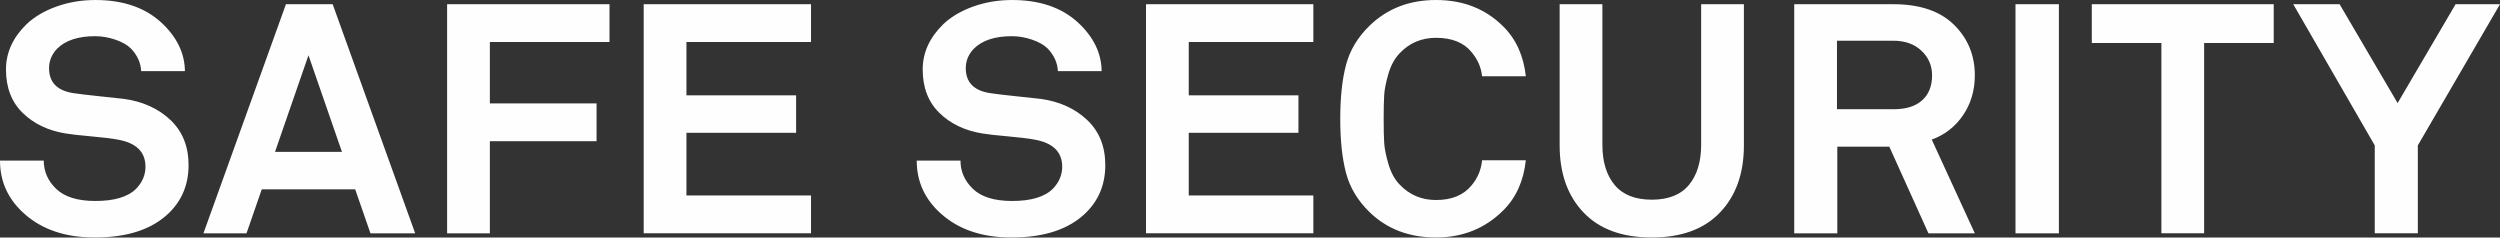 <?xml version="1.0" encoding="UTF-8"?>
<svg width="200px" height="19px" viewBox="0 0 200 19" version="1.1" xmlns="http://www.w3.org/2000/svg" xmlns:xlink="http://www.w3.org/1999/xlink">
    <rect x="0" y="0" width="200" height="19" fill="#333333" stroke="none"/>
    <!-- Generator: Sketch 56 (81588) - https://sketch.com -->
    <title>Combined Shape</title>
    <desc>Created with Sketch.</desc>
    <g id="Safe-security-UX" stroke="none" stroke-width="1" fill="none" fill-rule="evenodd">
        <g id="Home-page-Copy-21" transform="translate(-584, -7573)" fill="#FEFEFE">
            <path d="M599.085,7586.21 C599.085,7587.743 598.563,7589.019 597.521,7590.035 C596.177,7591.344 594.198,7592 591.583,7592 C589.249,7592 587.377,7591.371 585.962,7590.113 C584.654,7588.958 584,7587.536 584,7585.848 L587.5,7585.848 C587.5,7586.709 587.827,7587.459 588.481,7588.096 C589.152,7588.751 590.204,7589.078 591.635,7589.078 C593.155,7589.078 594.242,7588.751 594.896,7588.096 C595.391,7587.579 595.638,7586.993 595.638,7586.338 C595.638,7585.15 594.896,7584.425 593.412,7584.167 C592.97,7584.081 592.263,7583.995 591.29,7583.908 C590.319,7583.822 589.638,7583.745 589.249,7583.676 C587.854,7583.452 586.709,7582.905 585.817,7582.034 C584.925,7581.165 584.478,7580.006 584.478,7578.558 C584.478,7577.213 585.026,7576.008 586.121,7574.939 C586.758,7574.336 587.562,7573.862 588.534,7573.518 C589.506,7573.172 590.539,7573.001 591.635,7573.001 C593.826,7573.001 595.576,7573.595 596.884,7574.784 C598.139,7575.939 598.776,7577.24 598.793,7578.688 L595.294,7578.688 C595.258,7578.015 594.984,7577.412 594.472,7576.878 C594.172,7576.585 593.752,7576.348 593.212,7576.167 C592.673,7575.986 592.139,7575.895 591.609,7575.895 C590.248,7575.895 589.232,7576.232 588.56,7576.904 C588.137,7577.352 587.924,7577.869 587.924,7578.455 C587.924,7579.575 588.56,7580.238 589.833,7580.445 C590.275,7580.513 590.99,7580.6 591.98,7580.703 C592.97,7580.807 593.615,7580.876 593.916,7580.911 C595.417,7581.117 596.654,7581.677 597.626,7582.59 C598.598,7583.504 599.085,7584.71 599.085,7586.21 Z M611.356,7585.15 L608.678,7577.42 L606.001,7585.15 L611.356,7585.15 Z M617.214,7591.664 L613.636,7591.664 L612.416,7588.148 L604.94,7588.148 L603.721,7591.664 L600.275,7591.664 L606.876,7573.336 L610.613,7573.336 L617.214,7591.664 Z M632.759,7576.361 L623.189,7576.361 L623.189,7581.272 L631.725,7581.272 L631.725,7584.296 L623.189,7584.296 L623.189,7591.664 L619.769,7591.664 L619.769,7573.336 L632.759,7573.336 L632.759,7576.361 Z M648.882,7591.663 L635.496,7591.663 L635.496,7573.337 L648.882,7573.337 L648.882,7576.36 L638.915,7576.36 L638.915,7580.625 L647.689,7580.625 L647.689,7583.624 L638.915,7583.624 L638.915,7588.638 L648.882,7588.638 L648.882,7591.663 Z M672.423,7586.21 C672.423,7587.743 671.901,7589.019 670.859,7590.035 C669.515,7591.344 667.536,7592 664.92,7592 C662.587,7592 660.714,7591.371 659.3,7590.113 C657.992,7588.958 657.338,7587.536 657.338,7585.848 L660.838,7585.848 C660.838,7586.709 661.165,7587.459 661.818,7588.096 C662.49,7588.751 663.542,7589.078 664.973,7589.078 C666.493,7589.078 667.58,7588.751 668.234,7588.096 C668.728,7587.579 668.976,7586.993 668.976,7586.338 C668.976,7585.15 668.234,7584.425 666.749,7584.167 C666.307,7584.081 665.601,7583.995 664.628,7583.908 C663.657,7583.822 662.975,7583.745 662.587,7583.676 C661.191,7583.452 660.046,7582.905 659.154,7582.034 C658.262,7581.165 657.816,7580.006 657.816,7578.558 C657.816,7577.213 658.364,7576.008 659.459,7574.939 C660.096,7574.336 660.9,7573.862 661.872,7573.518 C662.843,7573.172 663.877,7573.001 664.973,7573.001 C667.164,7573.001 668.914,7573.595 670.222,7574.784 C671.477,7575.939 672.114,7577.24 672.131,7578.688 L668.632,7578.688 C668.596,7578.015 668.322,7577.412 667.809,7576.878 C667.509,7576.585 667.09,7576.348 666.55,7576.167 C666.011,7575.986 665.477,7575.895 664.947,7575.895 C663.585,7575.895 662.57,7576.232 661.898,7576.904 C661.474,7577.352 661.262,7577.869 661.262,7578.455 C661.262,7579.575 661.898,7580.238 663.17,7580.445 C663.612,7580.513 664.328,7580.6 665.318,7580.703 C666.307,7580.807 666.953,7580.876 667.253,7580.911 C668.755,7581.117 669.992,7581.677 670.964,7582.59 C671.936,7583.504 672.423,7584.71 672.423,7586.21 Z M689.068,7591.663 L675.681,7591.663 L675.681,7573.337 L689.068,7573.337 L689.068,7576.36 L679.1,7576.36 L679.1,7580.625 L687.875,7580.625 L687.875,7583.624 L679.1,7583.624 L679.1,7588.638 L689.068,7588.638 L689.068,7591.663 Z M706.066,7585.822 C705.889,7587.475 705.287,7588.812 704.263,7589.828 C702.813,7591.275 701.02,7591.999 698.881,7591.999 C696.725,7591.999 694.949,7591.319 693.552,7589.957 C692.616,7589.044 691.992,7588.005 691.684,7586.842 C691.374,7585.68 691.22,7584.236 691.22,7582.513 C691.22,7580.789 691.374,7579.346 691.684,7578.183 C691.992,7577.02 692.616,7575.982 693.552,7575.068 C694.967,7573.69 696.742,7573 698.881,7573 C701.056,7573 702.849,7573.707 704.263,7575.12 C705.287,7576.136 705.889,7577.464 706.066,7579.101 L702.566,7579.101 C702.495,7578.394 702.213,7577.748 701.718,7577.162 C701.099,7576.404 700.154,7576.025 698.881,7576.025 C697.732,7576.025 696.769,7576.43 695.992,7577.239 C695.585,7577.653 695.28,7578.206 695.077,7578.894 C694.874,7579.583 694.759,7580.16 694.733,7580.625 C694.706,7581.092 694.693,7581.72 694.693,7582.513 C694.693,7583.306 694.706,7583.934 694.733,7584.399 C694.759,7584.864 694.874,7585.442 695.077,7586.131 C695.28,7586.821 695.585,7587.373 695.992,7587.786 C696.769,7588.596 697.732,7589.001 698.881,7589.001 C700.136,7589.001 701.082,7588.613 701.718,7587.838 C702.213,7587.251 702.495,7586.58 702.566,7585.822 L706.066,7585.822 Z M723.512,7584.632 C723.512,7586.873 722.875,7588.661 721.602,7589.996 C720.331,7591.332 718.509,7591.999 716.142,7591.999 C713.773,7591.999 711.953,7591.332 710.681,7589.996 C709.408,7588.661 708.772,7586.873 708.772,7584.632 L708.772,7573.337 L712.191,7573.337 L712.191,7584.581 C712.191,7585.942 712.518,7587.015 713.173,7587.799 C713.826,7588.583 714.817,7588.975 716.142,7588.975 C717.467,7588.975 718.457,7588.583 719.112,7587.799 C719.764,7587.015 720.092,7585.942 720.092,7584.581 L720.092,7573.337 L723.512,7573.337 L723.512,7584.632 Z M738.566,7579.023 C738.566,7578.248 738.283,7577.593 737.717,7577.059 C737.152,7576.525 736.401,7576.257 735.464,7576.257 L730.958,7576.257 L730.958,7581.737 L735.518,7581.737 C736.489,7581.737 737.24,7581.501 737.771,7581.026 C738.301,7580.552 738.566,7579.885 738.566,7579.023 Z M741.986,7591.664 L738.275,7591.664 L735.146,7584.736 L730.984,7584.736 L730.984,7591.664 L727.538,7591.664 L727.538,7573.337 L735.464,7573.337 C737.585,7573.337 739.202,7573.884 740.316,7574.978 C741.429,7576.073 741.986,7577.42 741.986,7579.023 C741.986,7580.23 741.672,7581.294 741.045,7582.215 C740.418,7583.138 739.582,7583.788 738.54,7584.167 L741.986,7591.664 Z M745.239,7591.664 L745.239,7573.337 L748.711,7573.337 L748.711,7591.664 L745.239,7591.664 Z M765.897,7576.439 L760.33,7576.439 L760.33,7591.663 L756.911,7591.663 L756.911,7576.439 L751.344,7576.439 L751.344,7573.337 L765.897,7573.337 L765.897,7576.439 Z M784,7573.337 L777.426,7584.632 L777.426,7591.663 L773.98,7591.663 L773.98,7584.632 L767.459,7573.337 L771.169,7573.337 L775.809,7581.246 L780.448,7573.337 L784,7573.337 Z" id="Combined-Shape"></path>
        </g>
    </g>
</svg>